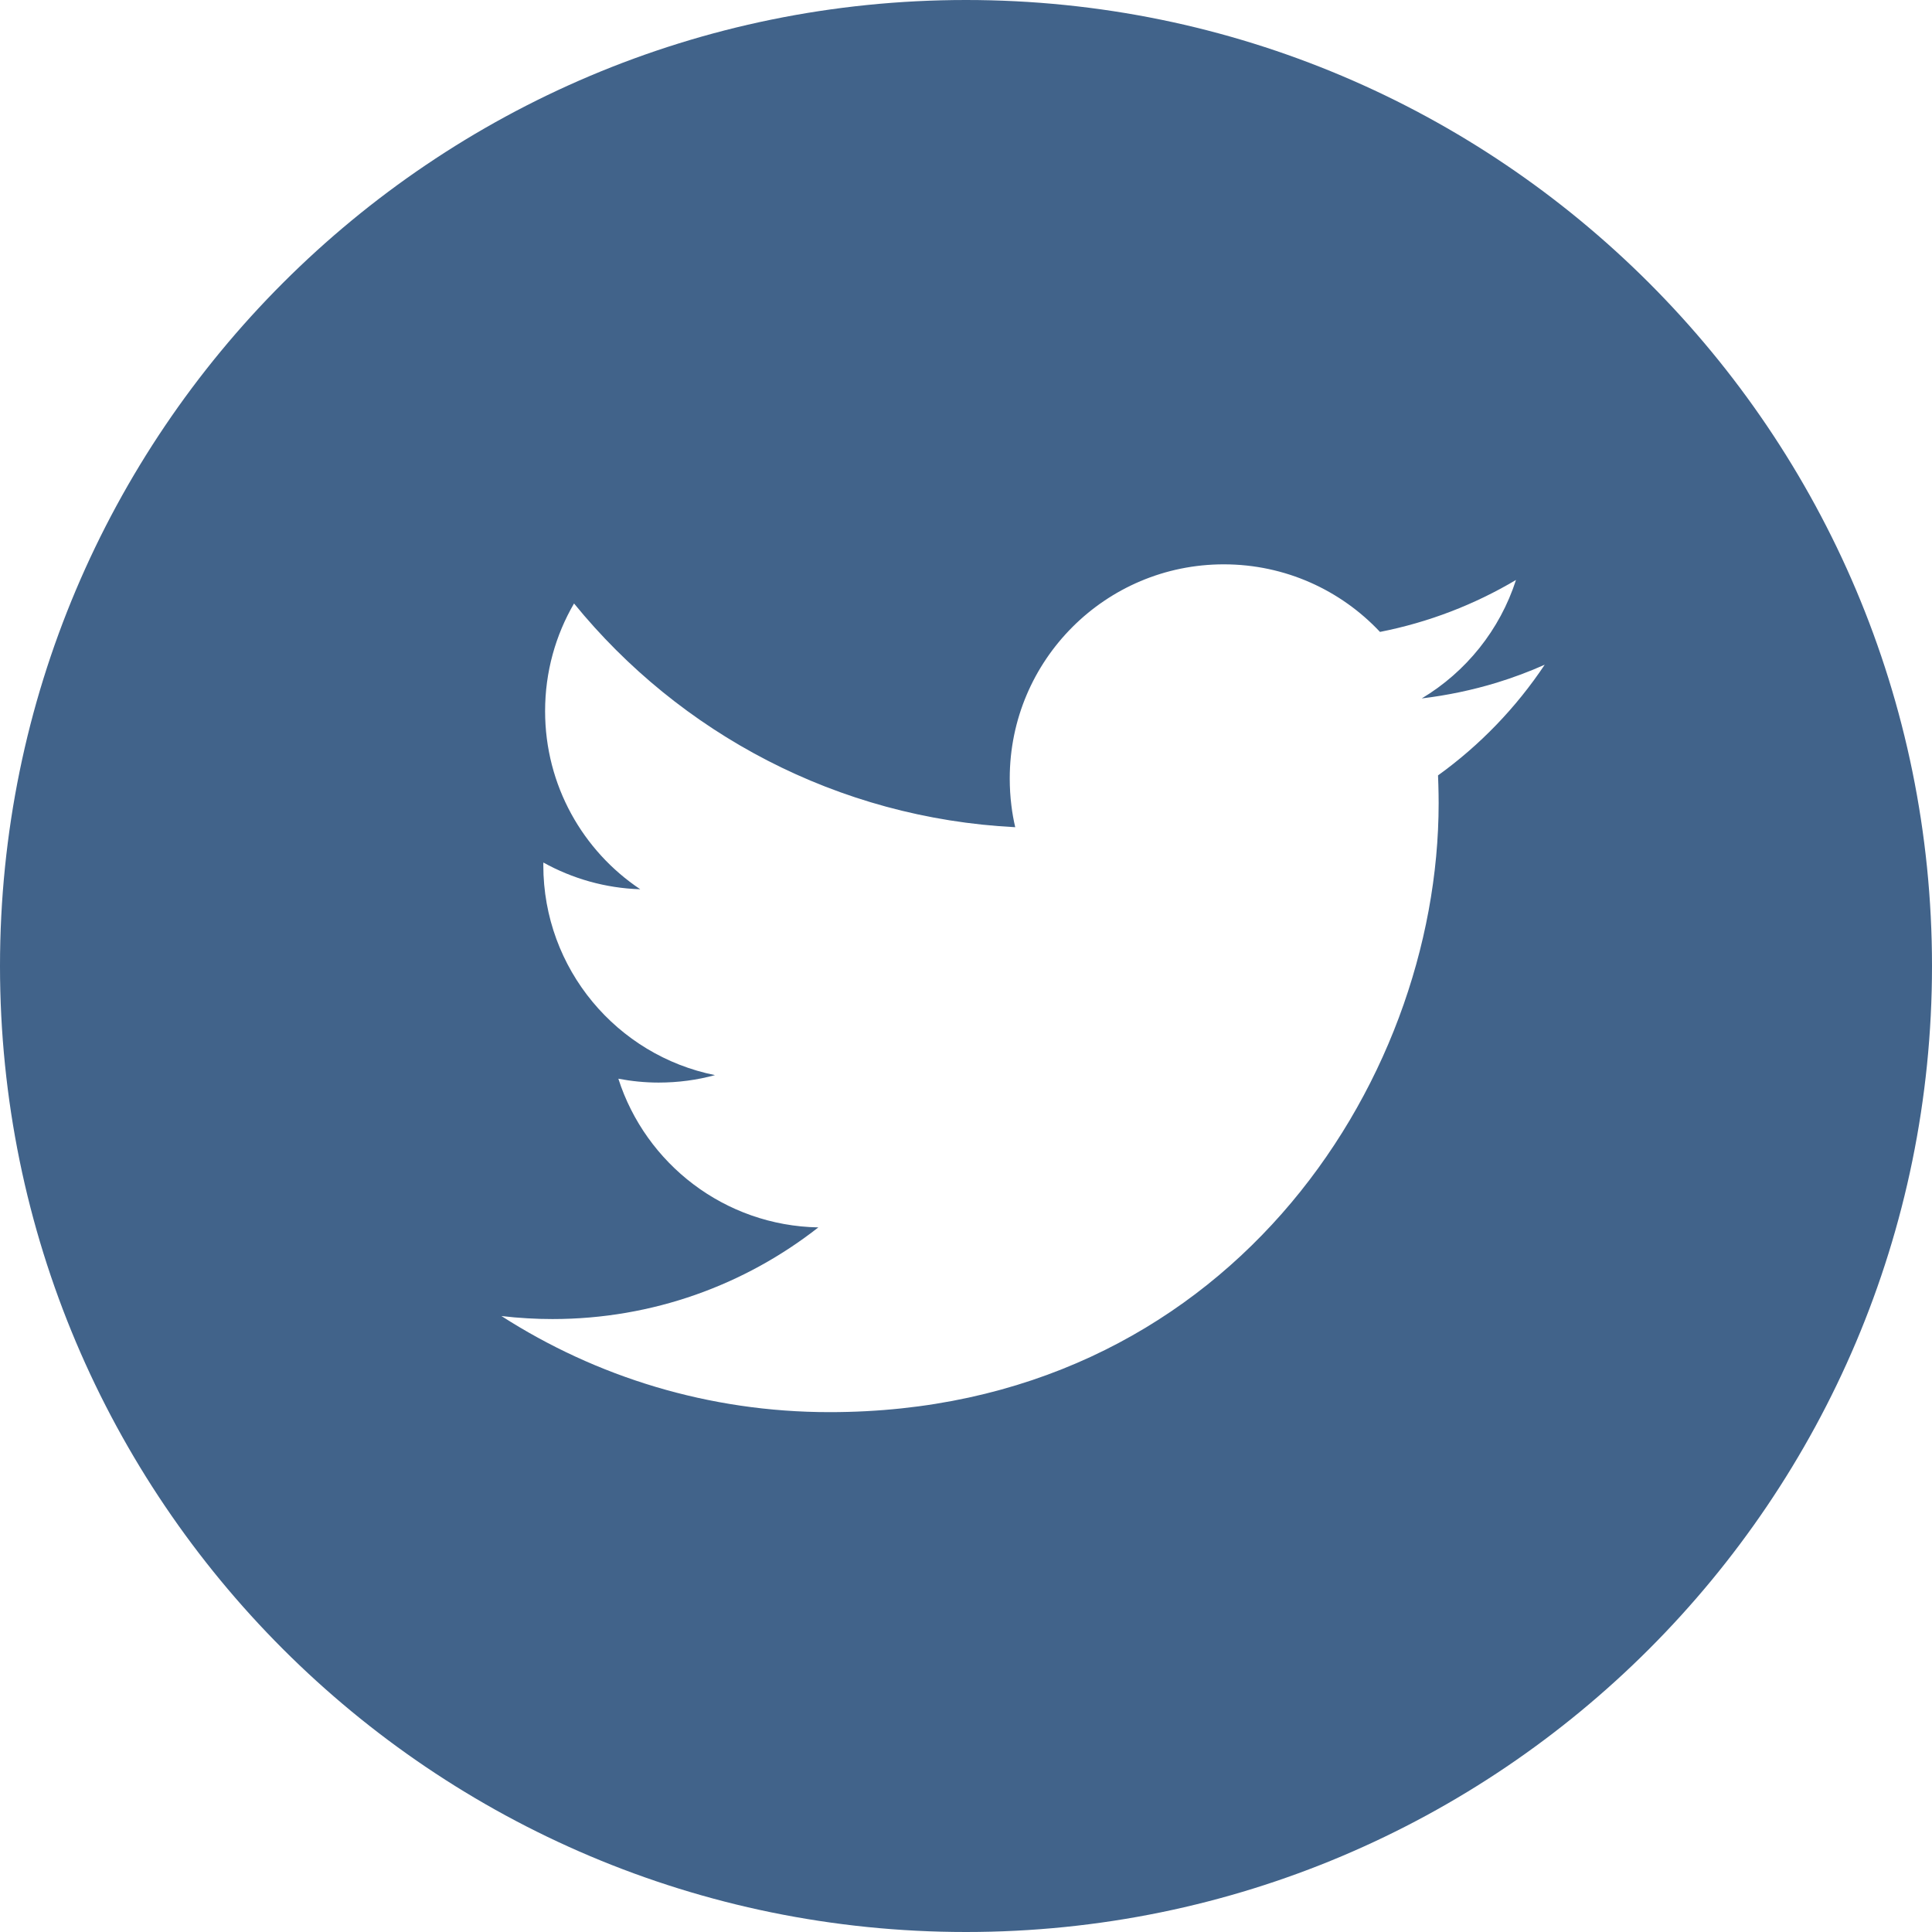 <svg width="50" height="50" viewBox="0 0 50 50" fill="none" xmlns="http://www.w3.org/2000/svg">
<path fill-rule="evenodd" clip-rule="evenodd" d="M25 50C38.807 50 50 38.807 50 25C50 11.193 38.807 0 25 0C11.193 0 0 11.193 0 25C0 38.807 11.193 50 25 50ZM37.23 20.553L37.232 20.786C37.232 28.107 31.661 36.546 21.469 36.546C18.34 36.546 15.427 35.632 12.977 34.059C13.2 34.086 13.424 34.105 13.651 34.118C13.865 34.131 14.081 34.137 14.298 34.137C16.895 34.137 19.282 33.251 21.179 31.765C18.754 31.721 16.709 30.119 16.003 27.917C16.341 27.981 16.689 28.017 17.044 28.017C17.55 28.017 18.04 27.951 18.504 27.824C15.97 27.316 14.061 25.077 14.061 22.392L14.062 22.322C14.809 22.736 15.663 22.986 16.57 23.014C15.085 22.023 14.107 20.326 14.107 18.404C14.107 17.388 14.379 16.436 14.856 15.618C17.587 18.971 21.671 21.175 26.274 21.408C26.231 21.225 26.198 21.038 26.175 20.849C26.146 20.619 26.132 20.384 26.132 20.145C26.132 17.086 28.612 14.605 31.671 14.605C33.265 14.605 34.703 15.277 35.714 16.354C36.977 16.105 38.161 15.646 39.234 15.009C38.817 16.303 37.941 17.388 36.795 18.075C37.461 17.995 38.11 17.858 38.734 17.668C39.16 17.537 39.575 17.382 39.977 17.203C39.238 18.312 38.298 19.288 37.216 20.067C37.223 20.228 37.227 20.39 37.23 20.553Z" fill="#41638A"/>
</svg>
